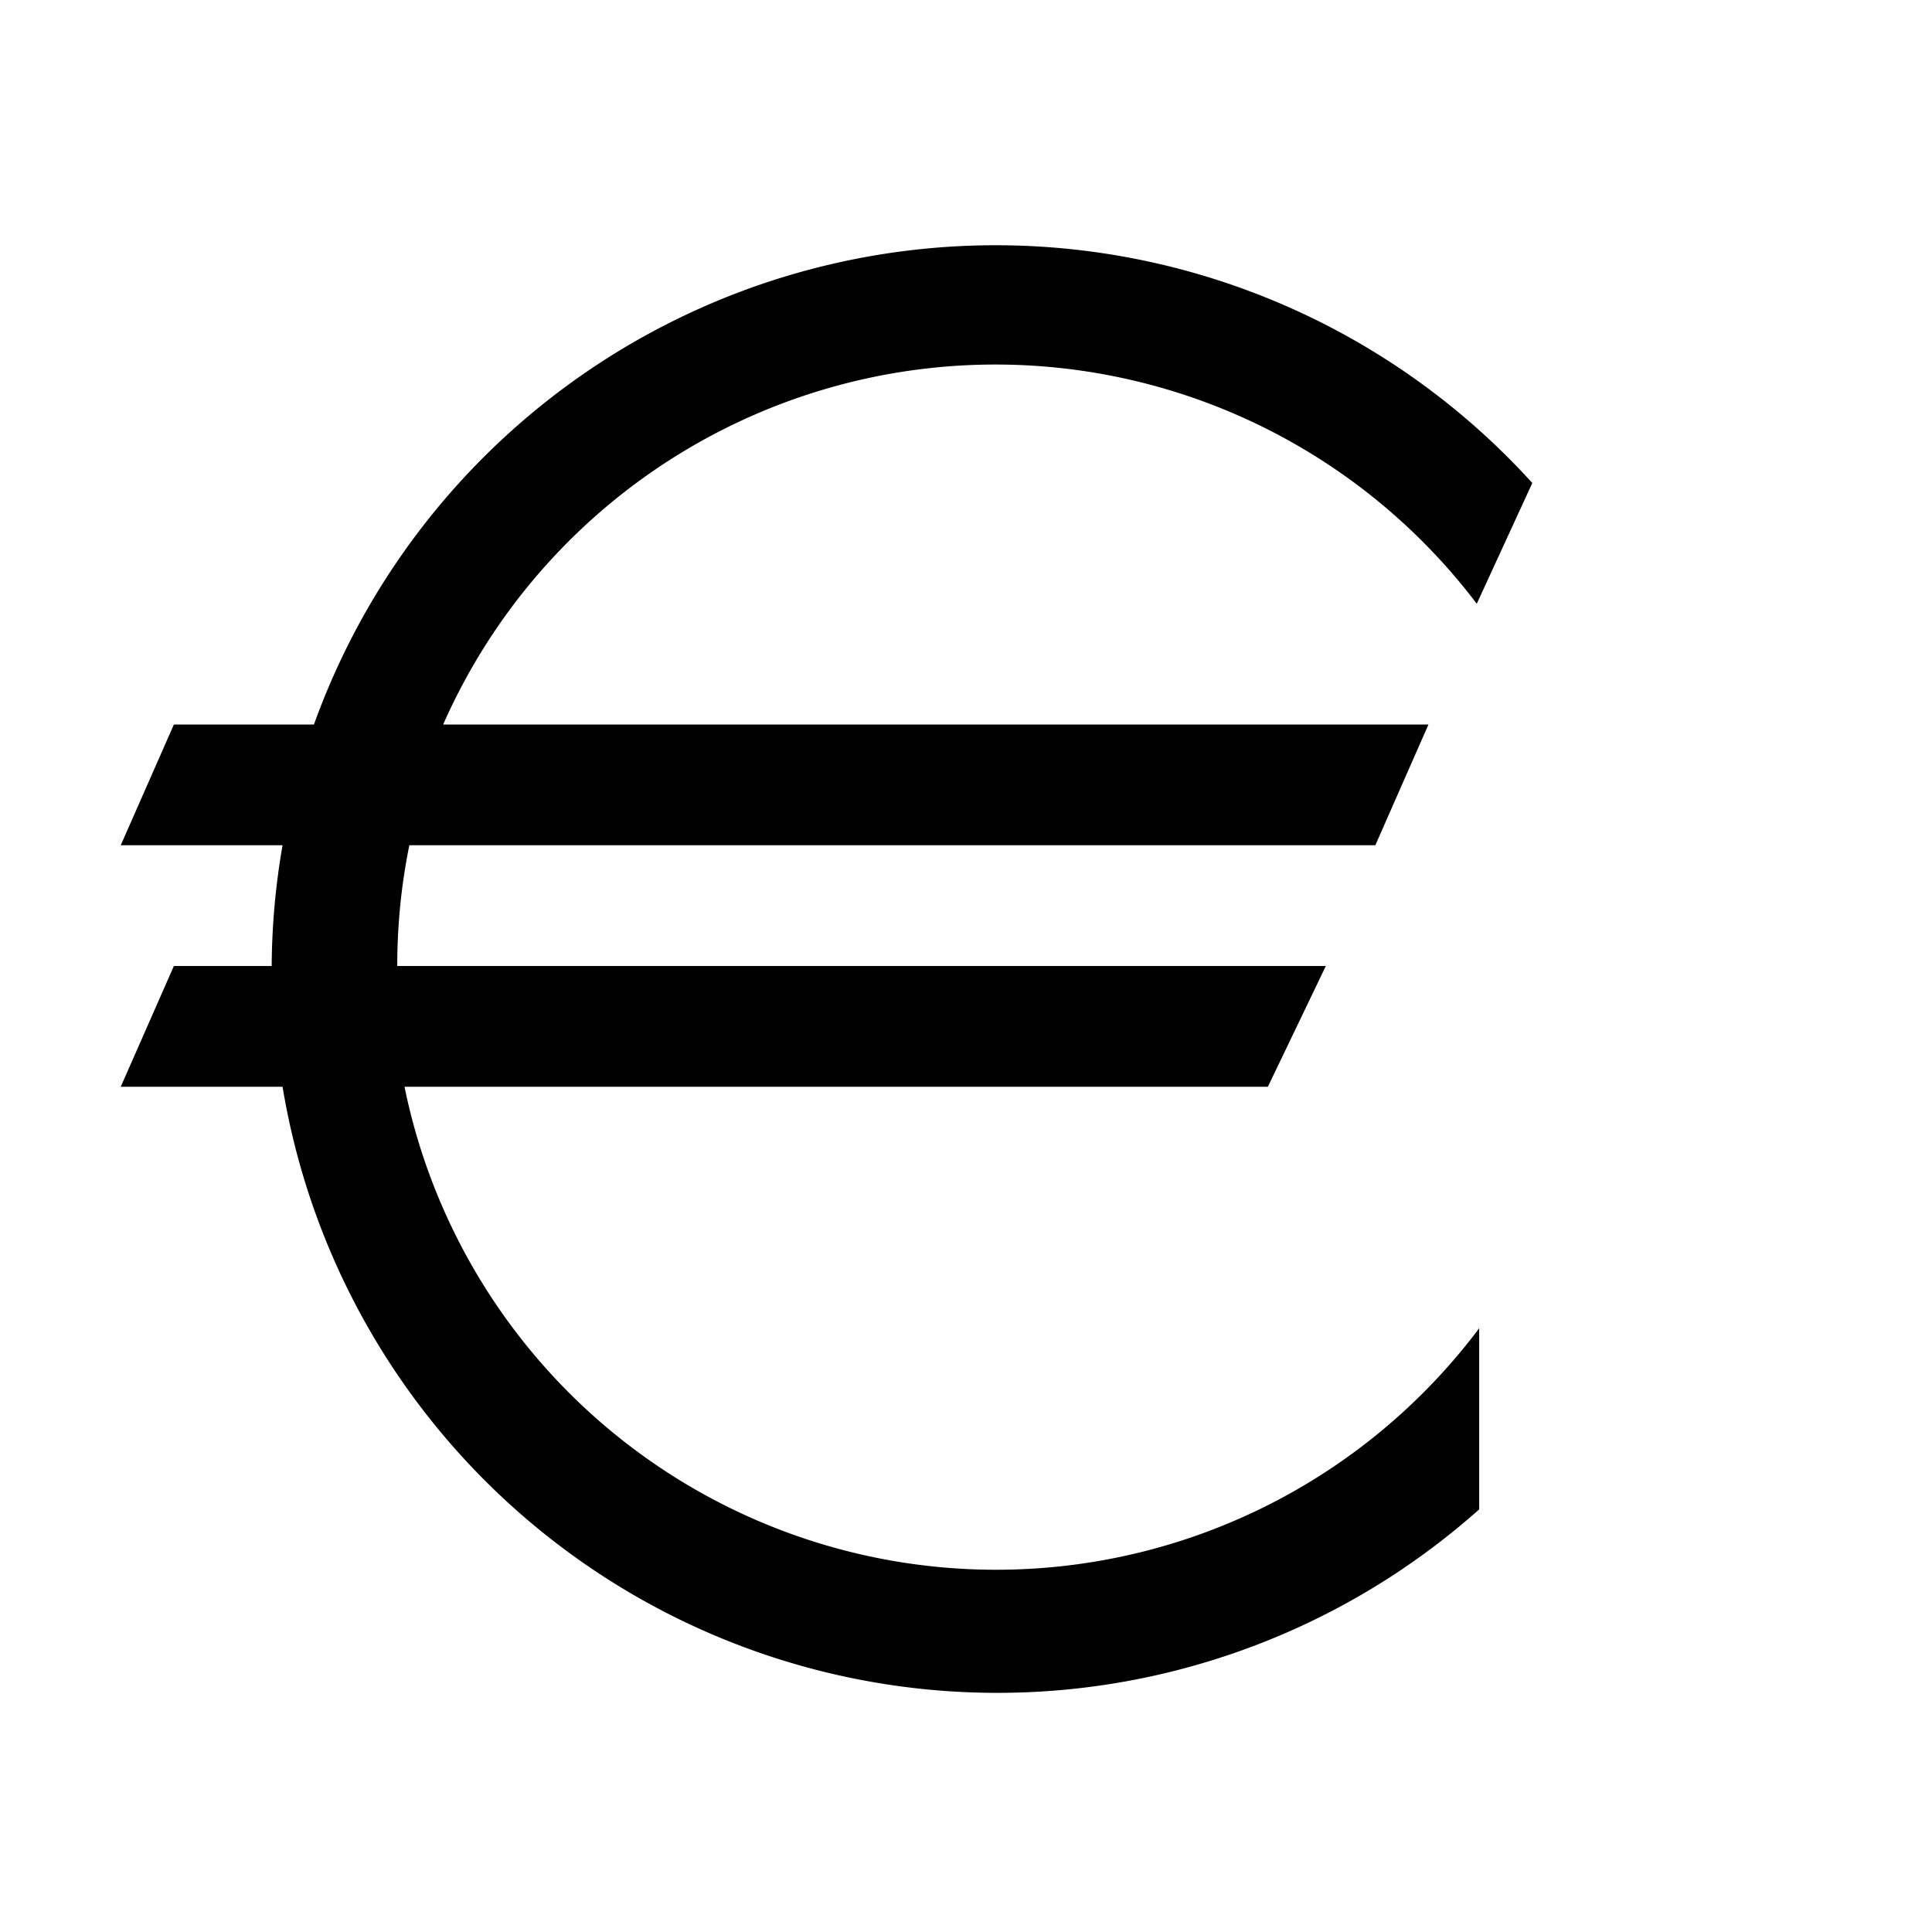 <svg xmlns="http://www.w3.org/2000/svg" width="16" height="16" viewBox="0 0 16 16">
    <path d="M12.25,11v1.5A6,6,0,0,1,2.34,9H1l.44-1h.81a6,6,0,0,1,.09-1H1l.44-1H2.6A6,6,0,0,1,12.69,4l-.46,1A5,5,0,0,0,3.67,6h8.16l-.44,1h-8a5,5,0,0,0-.1,1h7.69L10.5,9H3.35a5,5,0,0,0,4.9,4A5,5,0,0,0,12.25,11Z"/>
</svg>
